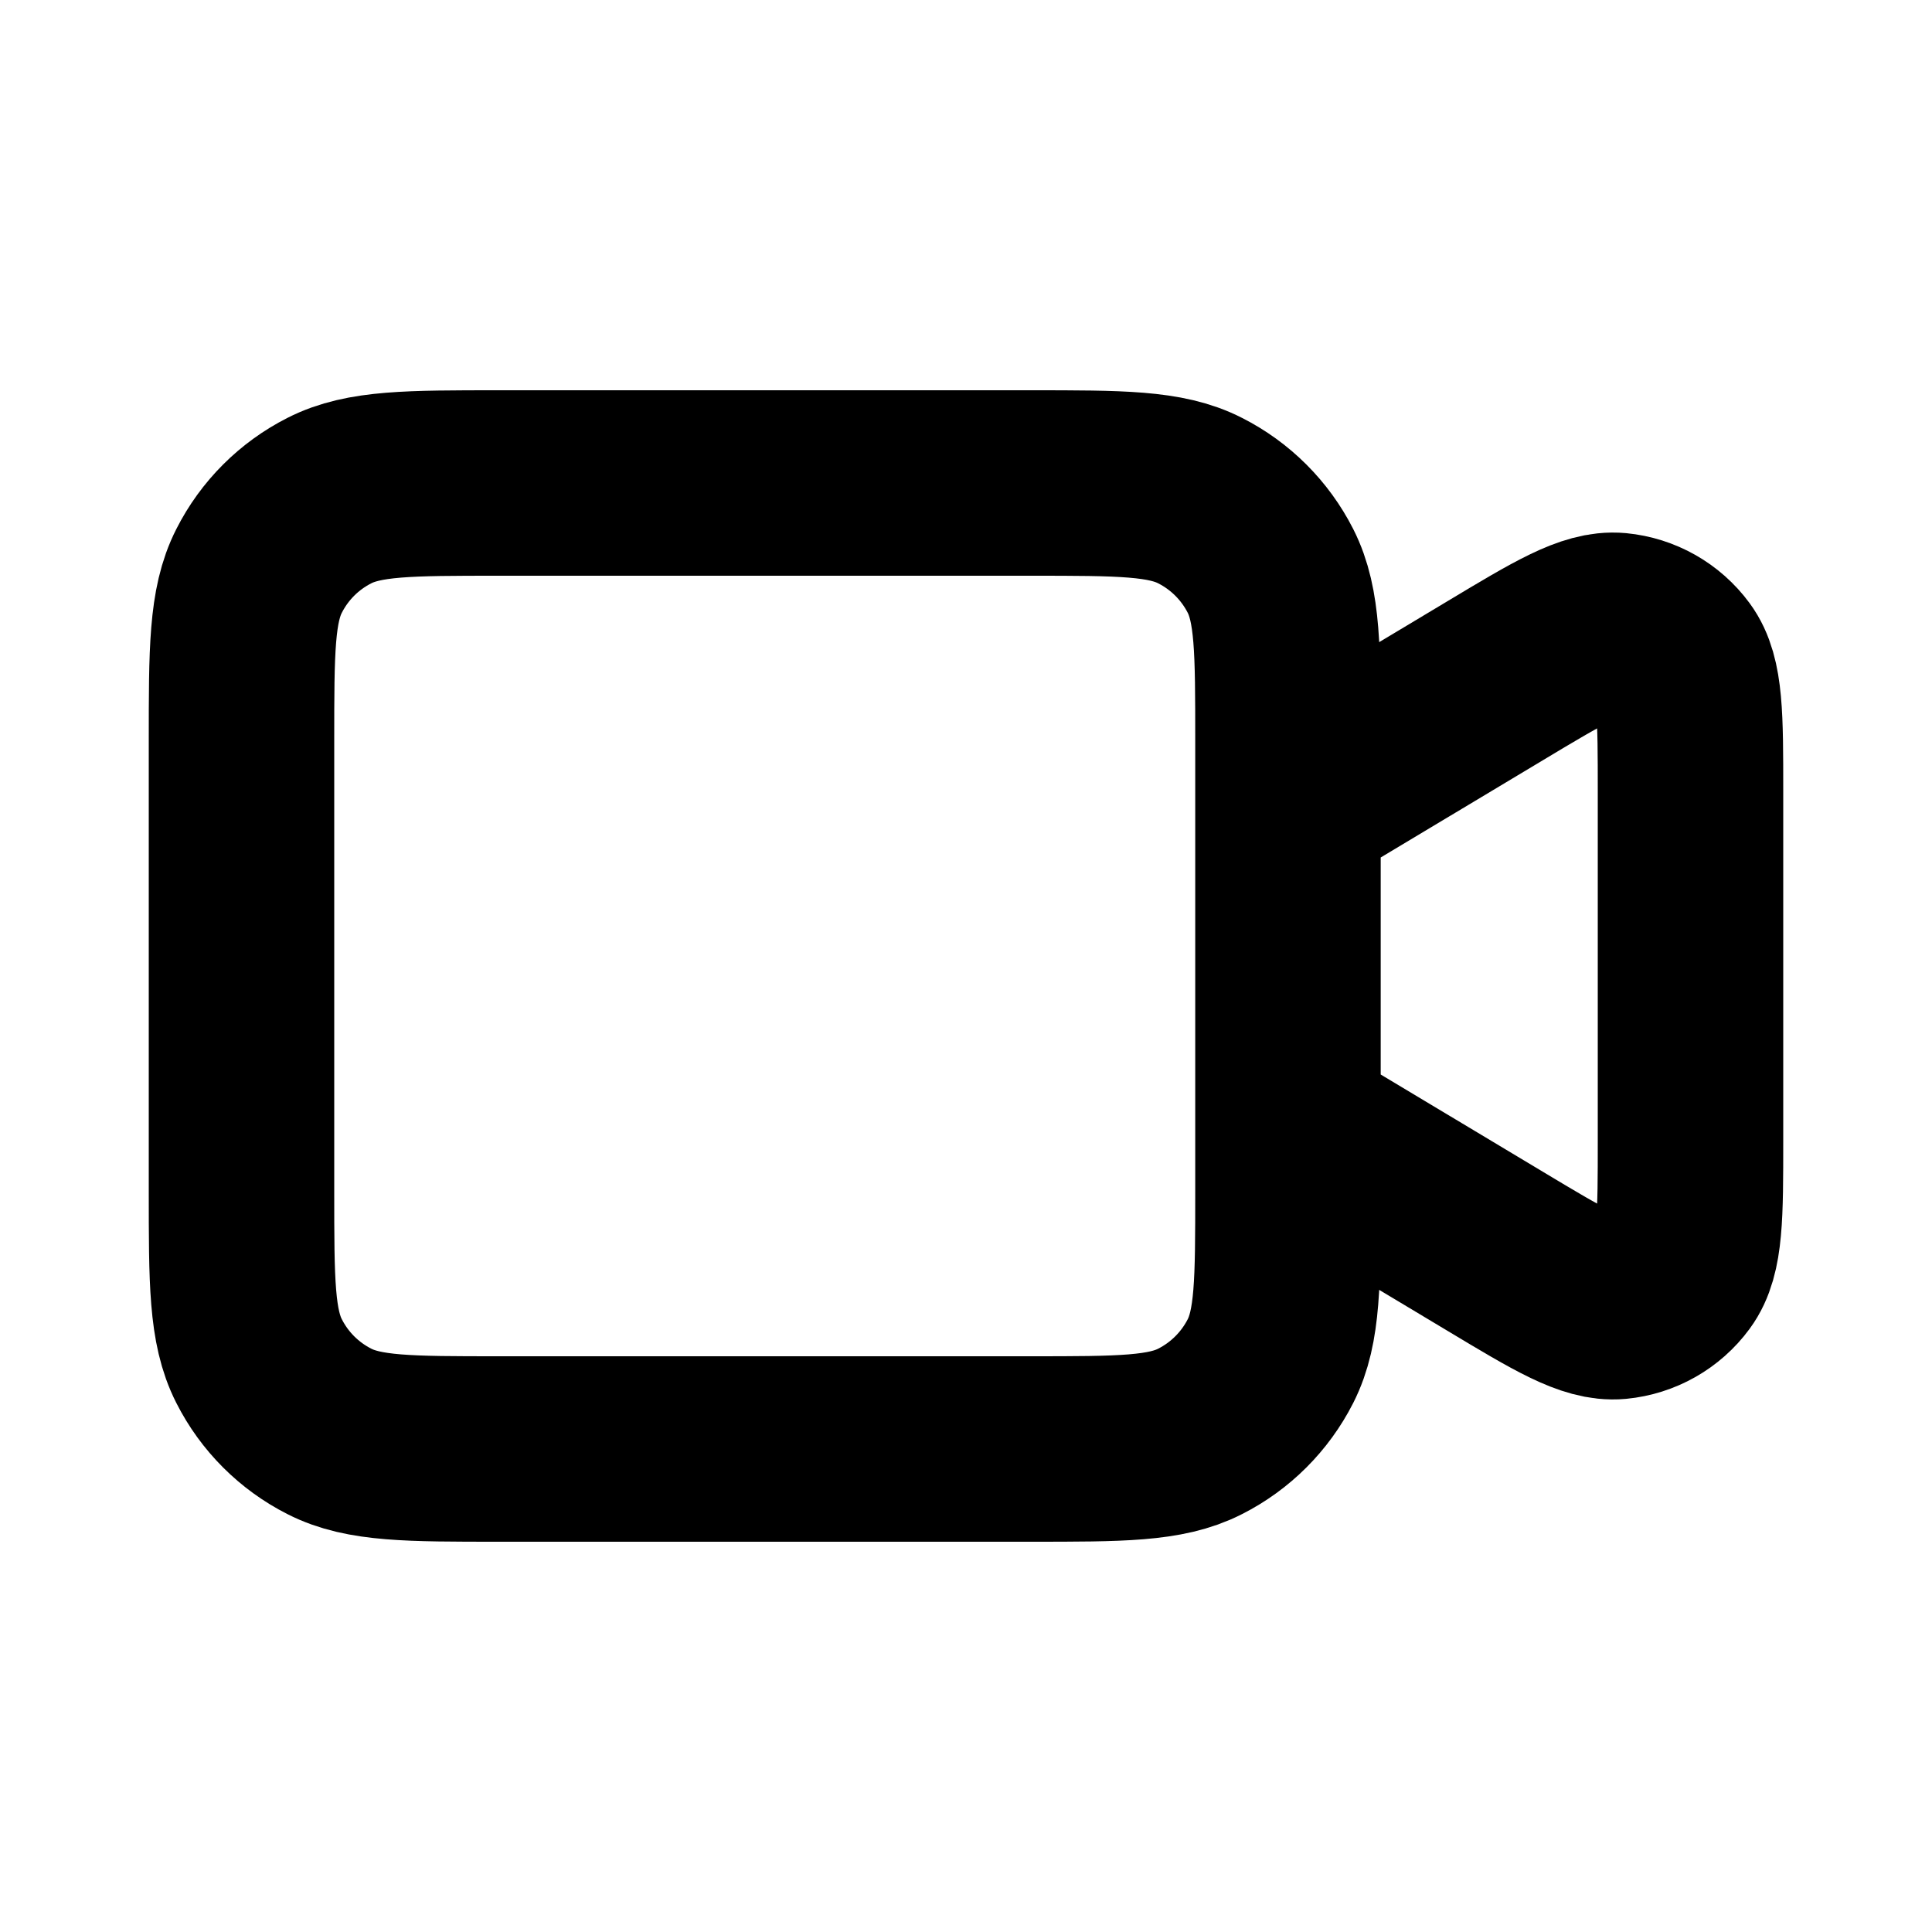 <svg width="20" height="20" viewBox="0 0 20 20" fill="none" xmlns="http://www.w3.org/2000/svg">
<path d="M13.333 8.333L15.481 7.045C16.142 6.648 16.472 6.45 16.744 6.475C16.981 6.498 17.197 6.62 17.338 6.812C17.5 7.032 17.5 7.417 17.5 8.188V11.812C17.5 12.582 17.5 12.968 17.338 13.188C17.197 13.38 16.981 13.502 16.744 13.525C16.472 13.55 16.142 13.352 15.481 12.955L13.333 11.667M5.167 15H10.667C11.6 15 12.067 15 12.423 14.818C12.737 14.659 12.992 14.404 13.152 14.09C13.333 13.733 13.333 13.267 13.333 12.333V7.667C13.333 6.733 13.333 6.267 13.152 5.91C12.992 5.596 12.737 5.341 12.423 5.182C12.067 5 11.6 5 10.667 5H5.167C4.233 5 3.767 5 3.41 5.182C3.096 5.341 2.841 5.596 2.682 5.91C2.5 6.267 2.5 6.733 2.5 7.667V12.333C2.5 13.267 2.5 13.733 2.682 14.09C2.841 14.404 3.096 14.659 3.41 14.818C3.767 15 4.233 15 5.167 15Z" stroke="black" stroke-width="1.92" stroke-linecap="round" stroke-linejoin="round"/>
</svg>
